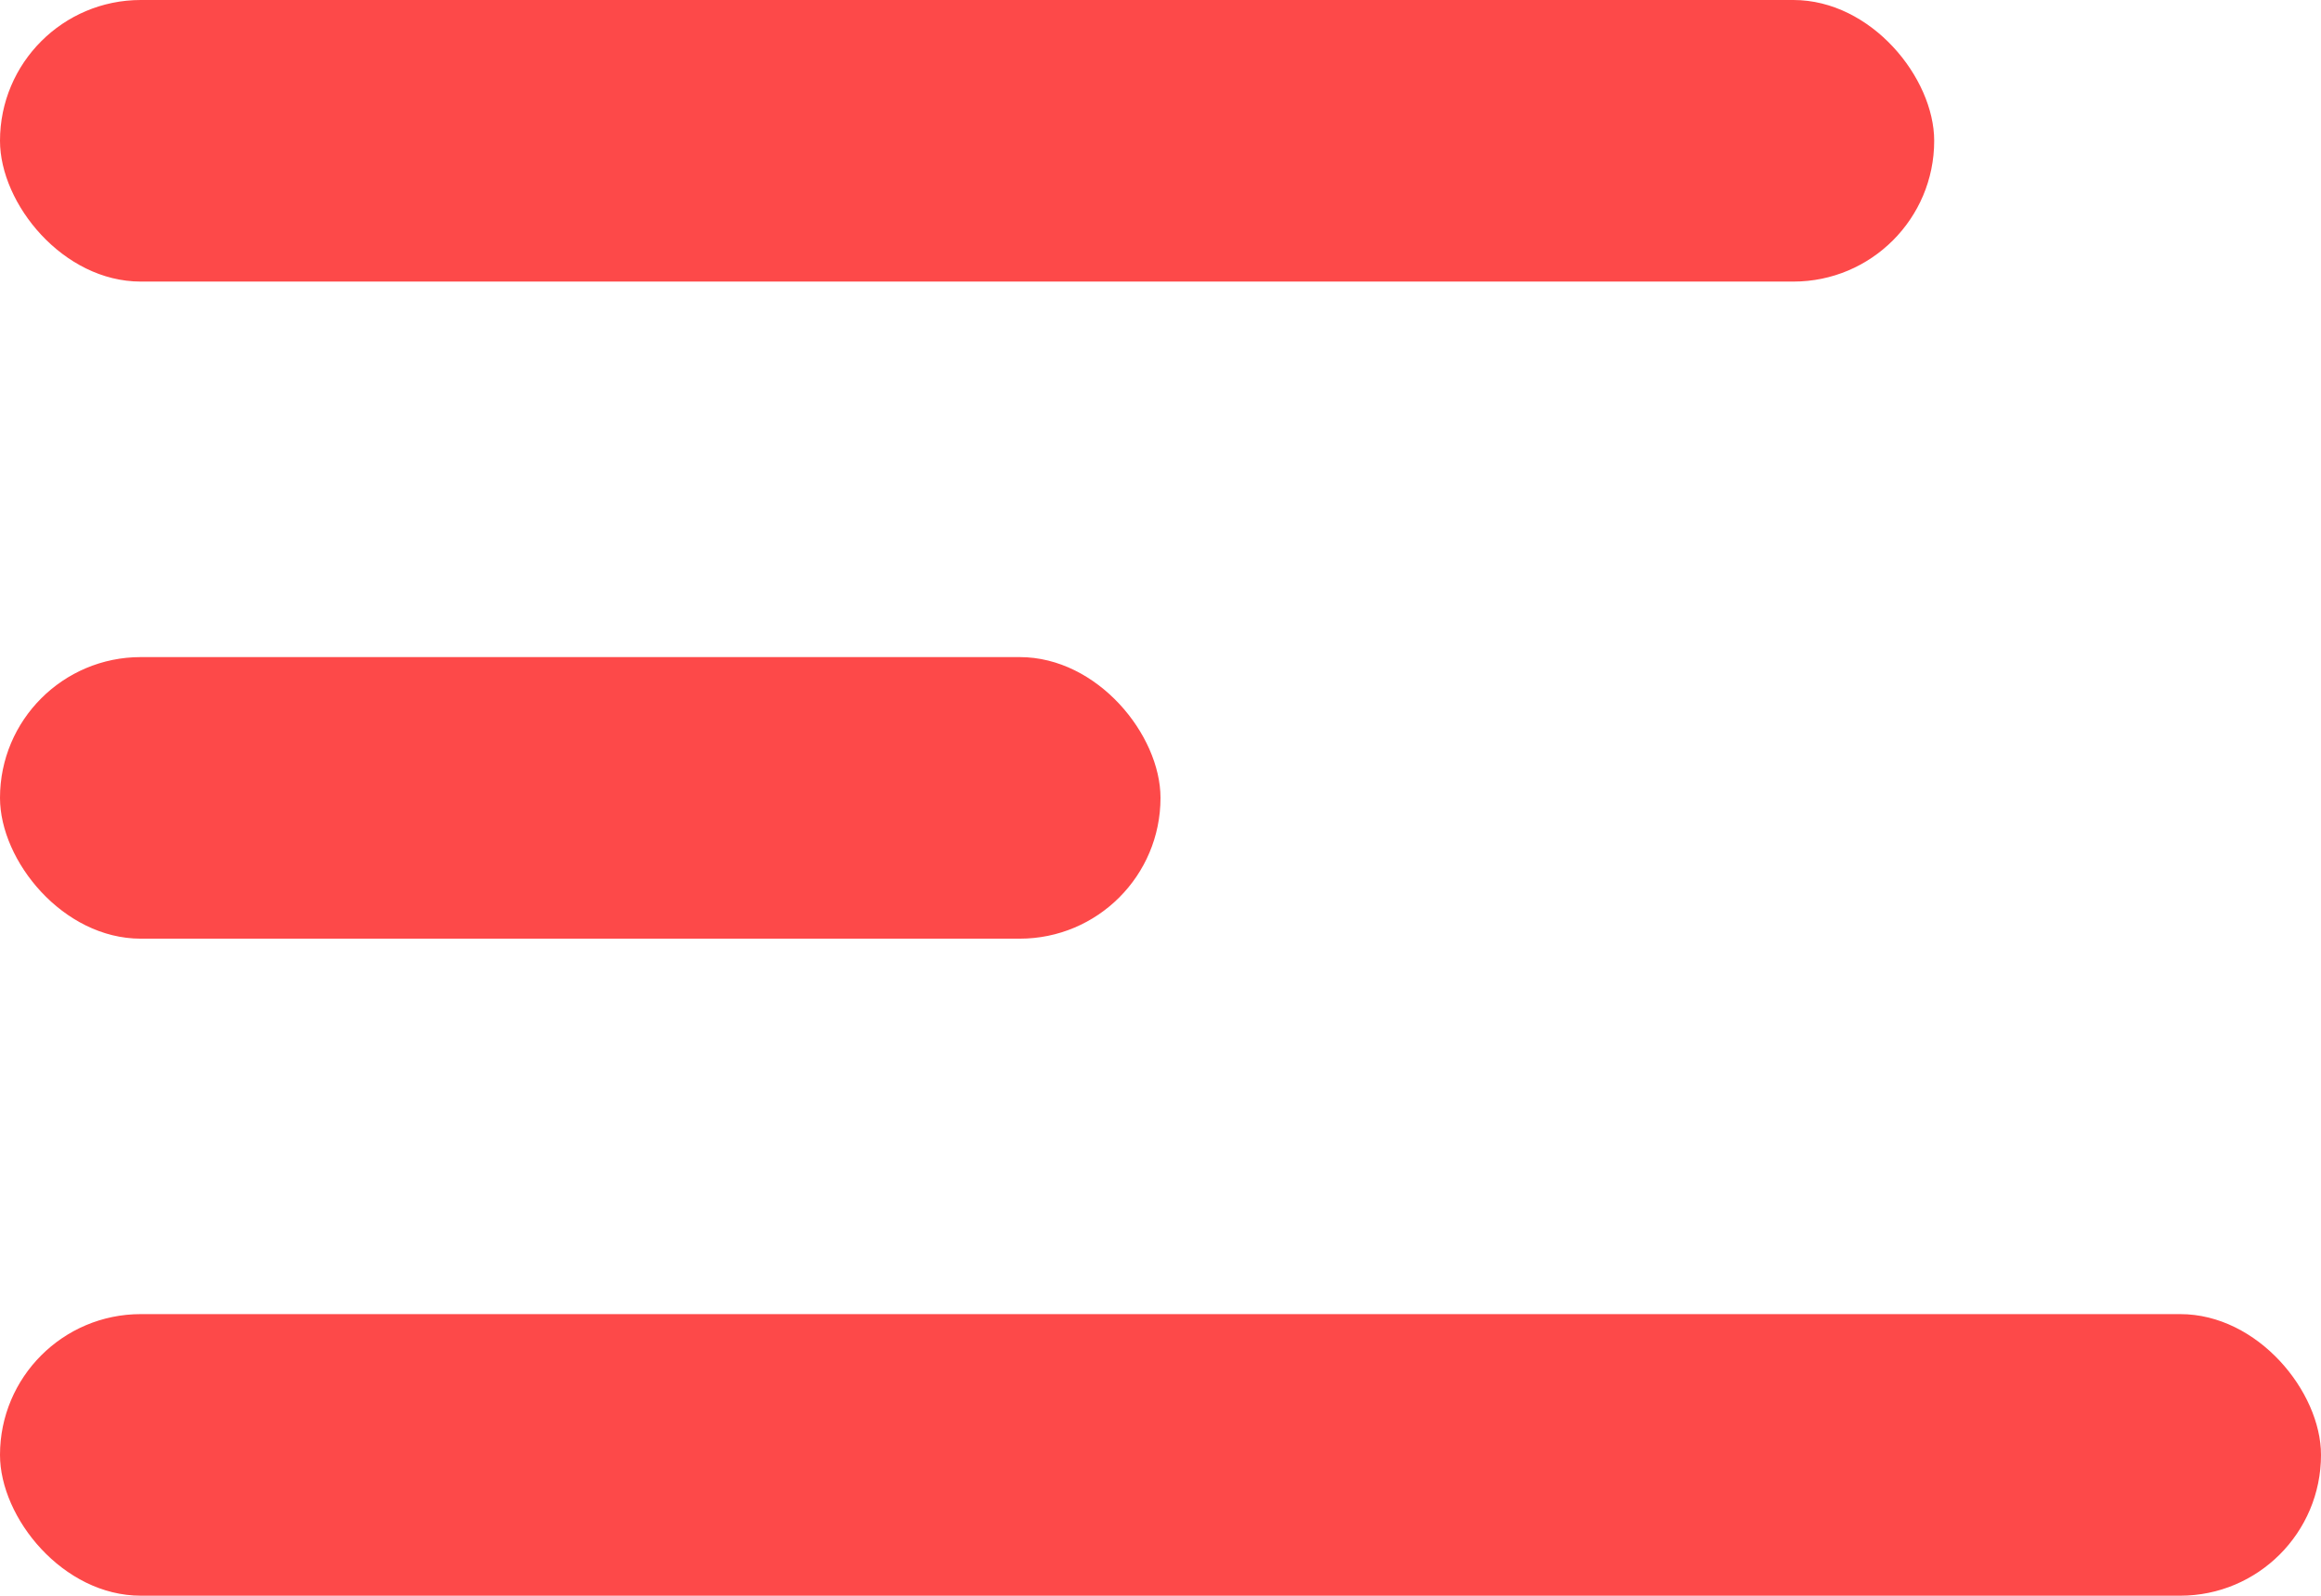 <svg width="32" height="22" viewBox="0 0 32 22" fill="none" xmlns="http://www.w3.org/2000/svg">
<rect width="26.667" height="3.882" rx="1.941" fill="#FD4949"/>
<rect y="9.059" width="16" height="3.882" rx="1.941" fill="#FD4949"/>
<rect y="18.117" width="32" height="3.882" rx="1.941" fill="#FD4949"/>
</svg>

